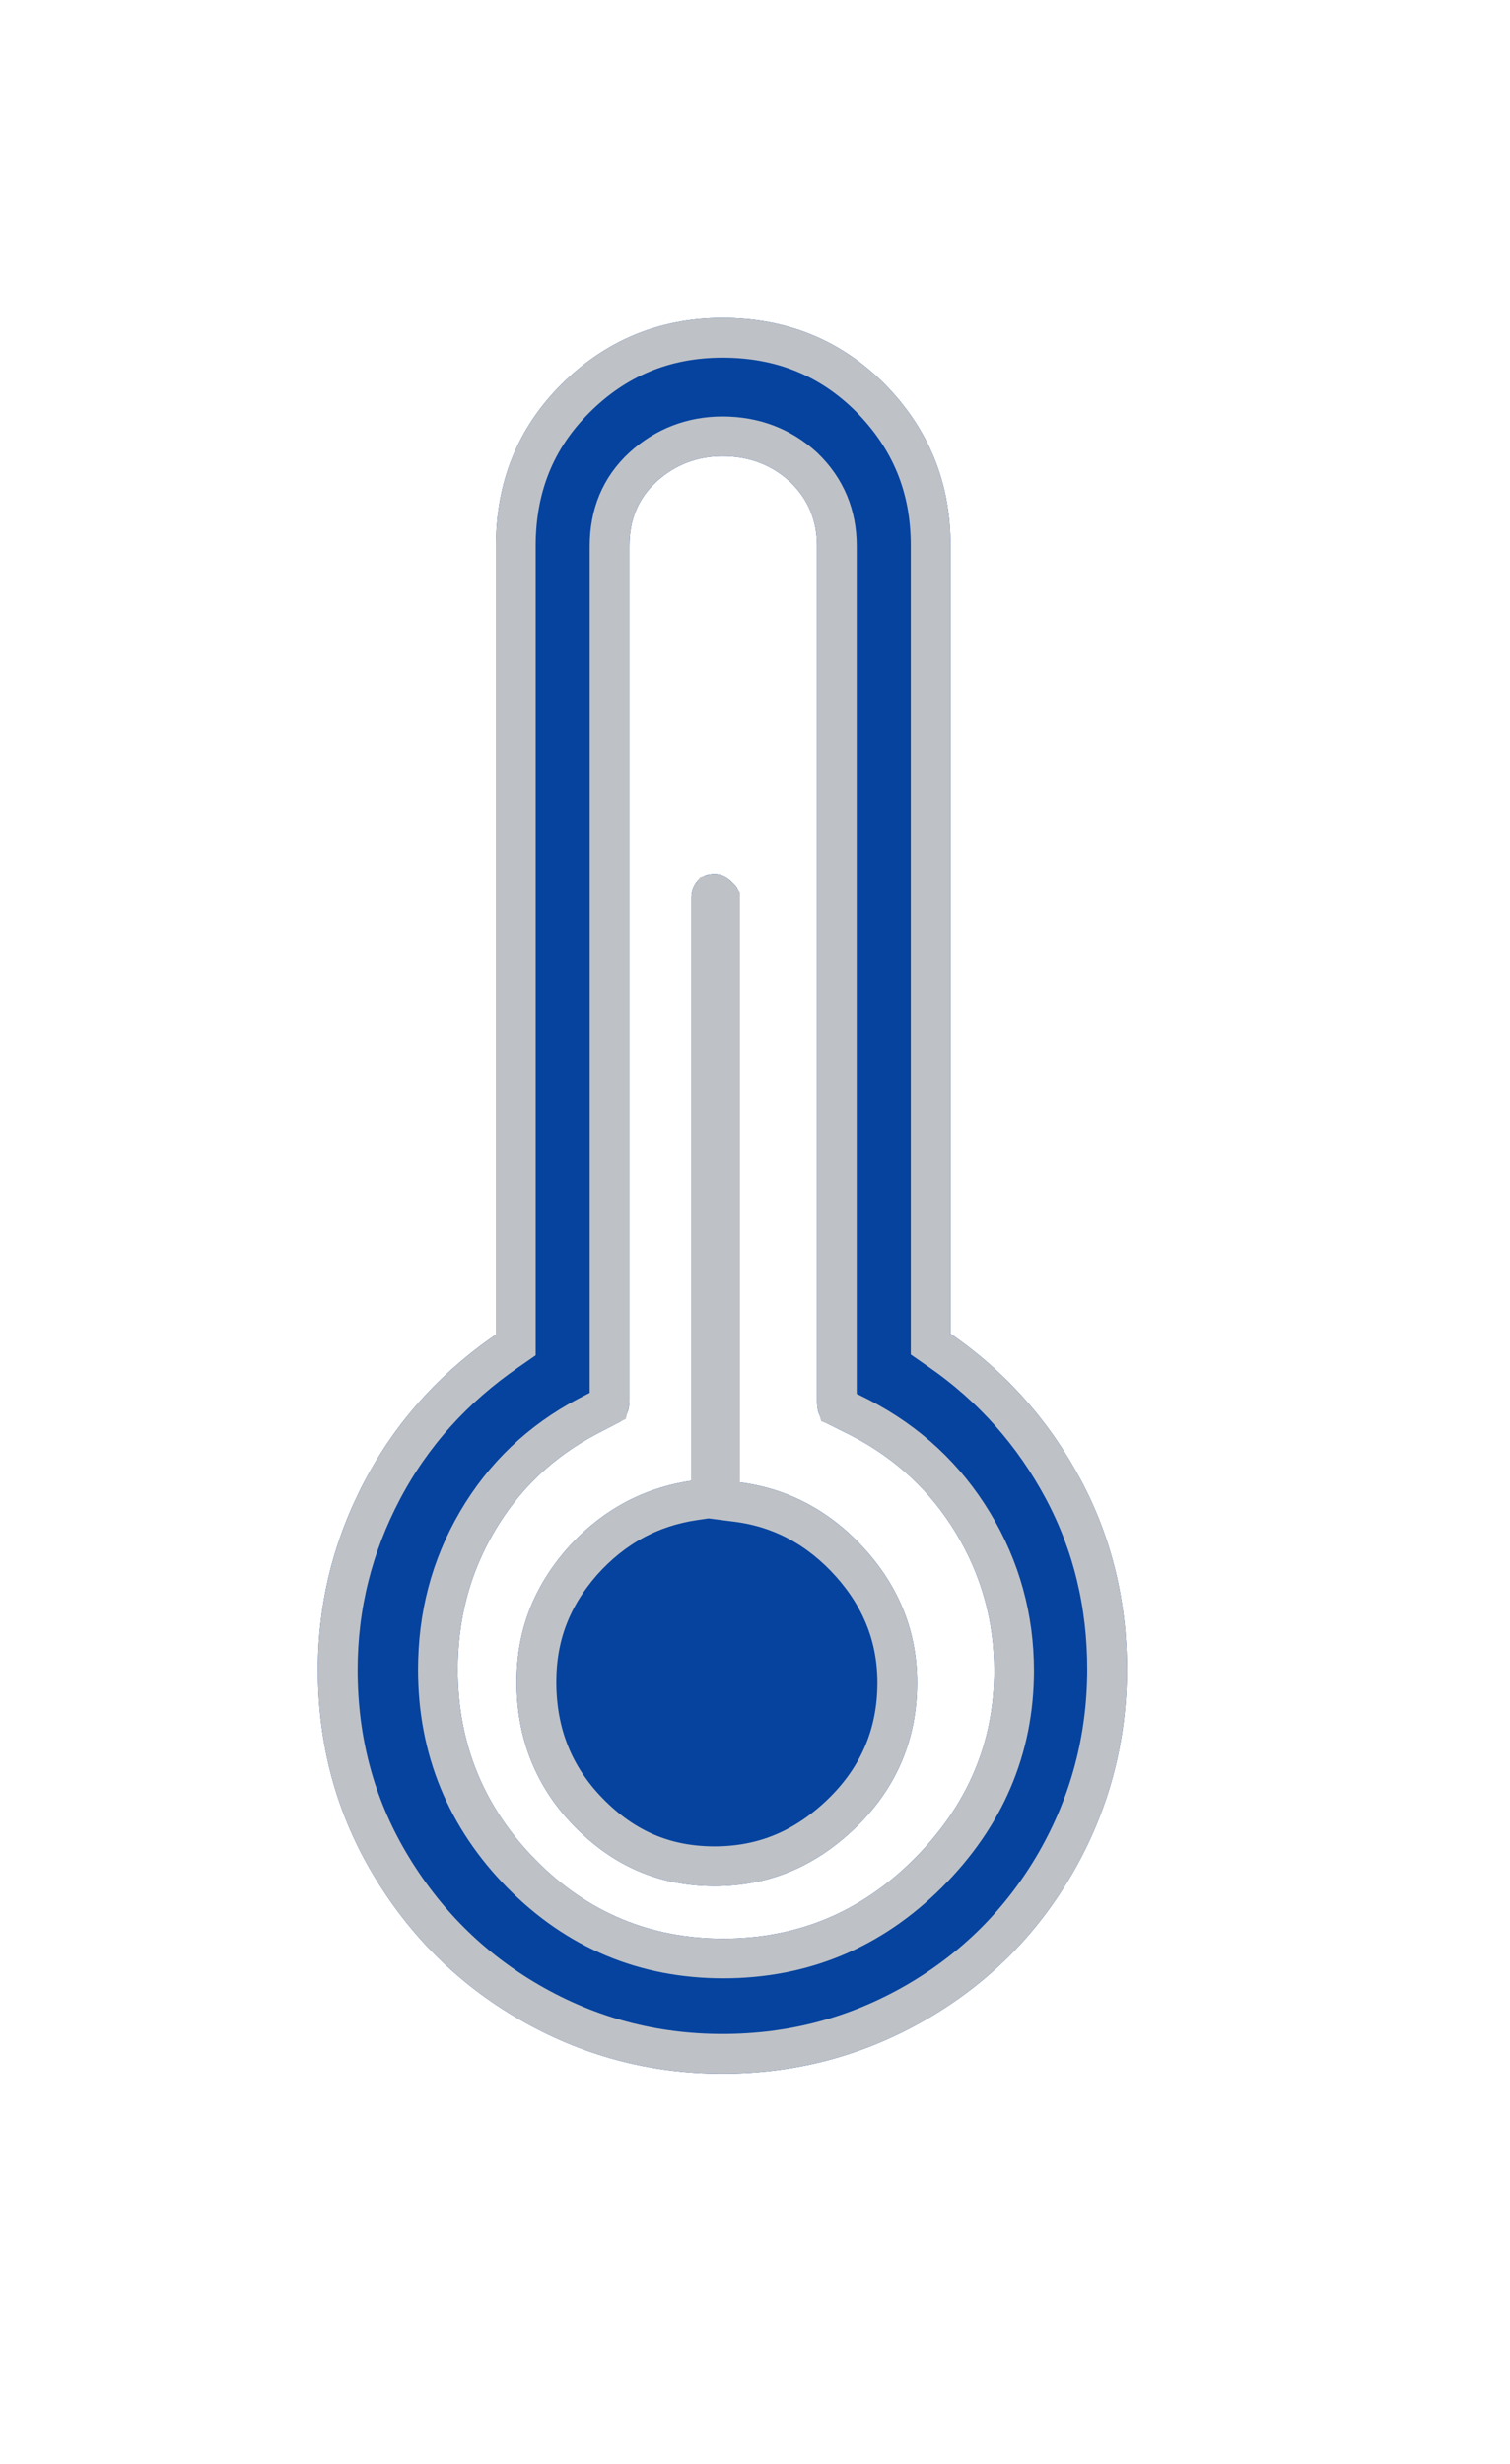 <svg width="19" height="31" viewBox="0 0 19 31" fill="none" xmlns="http://www.w3.org/2000/svg">
<g filter="url(#filter0_d_5_84)">
<path d="M6.5 17.16C6.5 17.87 6.74 18.48 7.23 18.98C7.72 19.48 8.3 19.73 8.99 19.73C9.68 19.73 10.27 19.48 10.78 18.98C11.29 18.48 11.54 17.87 11.54 17.17C11.54 16.54 11.32 15.98 10.89 15.5C10.46 15.02 9.93 14.73 9.31 14.65V7.29C9.31 7.23 9.28 7.16 9.21 7.1C9.14 7.03 9.07 7 8.99 7C8.9 7 8.83 7.03 8.78 7.08C8.73 7.14 8.7 7.2 8.7 7.29V14.63C8.09 14.72 7.57 15 7.14 15.48C6.71 15.97 6.5 16.52 6.5 17.16Z" fill="#05439F"/>
<path d="M4 17.01C4 16.16 4.2 15.37 4.59 14.63C4.98 13.89 5.53 13.28 6.24 12.79V2.87C6.24 2.07 6.51 1.39 7.06 0.84C7.61 0.29 8.29 0 9.09 0C9.9 0 10.58 0.28 11.13 0.83C11.68 1.39 11.96 2.06 11.96 2.86V12.78C12.67 13.27 13.21 13.89 13.6 14.62C13.99 15.35 14.18 16.15 14.18 17C14.18 17.92 13.95 18.78 13.5 19.56C13.05 20.34 12.43 20.96 11.65 21.41C10.87 21.86 10.02 22.09 9.09 22.09C8.17 22.09 7.32 21.86 6.54 21.41C5.76 20.96 5.14 20.34 4.68 19.56C4.22 18.78 4 17.93 4 17.01ZM5.76 17.01C5.76 17.94 6.09 18.74 6.74 19.4C7.39 20.06 8.18 20.39 9.1 20.39C10.03 20.39 10.83 20.06 11.5 19.39C12.17 18.72 12.51 17.93 12.51 17.02C12.51 16.4 12.35 15.82 12.03 15.29C11.71 14.76 11.27 14.35 10.71 14.06L10.43 13.92C10.33 13.88 10.28 13.78 10.28 13.63V2.87C10.28 2.55 10.17 2.28 9.94 2.06C9.71 1.85 9.43 1.74 9.09 1.74C8.77 1.74 8.49 1.85 8.26 2.06C8.03 2.27 7.92 2.54 7.92 2.87V13.61C7.92 13.76 7.87 13.86 7.78 13.9L7.51 14.04C6.96 14.33 6.53 14.74 6.22 15.27C5.91 15.8 5.76 16.37 5.76 17.01Z" fill="#05439F"/>
<path d="M9.06 14.65V14.87L9.278 14.898C9.835 14.97 10.311 15.229 10.704 15.667C11.094 16.103 11.29 16.604 11.29 17.17C11.29 17.804 11.066 18.349 10.605 18.802C10.139 19.258 9.611 19.48 8.99 19.48C8.369 19.48 7.853 19.259 7.409 18.805C6.966 18.354 6.75 17.807 6.75 17.16C6.75 16.582 6.937 16.091 7.327 15.646C7.719 15.209 8.186 14.959 8.736 14.877L8.95 14.846V14.63V7.29C8.95 7.275 8.952 7.27 8.953 7.268L8.953 7.268C8.953 7.266 8.955 7.262 8.961 7.254C8.961 7.254 8.961 7.254 8.961 7.254C8.964 7.253 8.973 7.25 8.99 7.25C8.997 7.25 9 7.251 9.001 7.252C9.005 7.253 9.015 7.259 9.033 7.277L9.04 7.284L9.047 7.29C9.054 7.295 9.058 7.3 9.06 7.303V14.65ZM6.382 12.996L6.49 12.921V12.79V2.87C6.49 2.133 6.736 1.517 7.237 1.017C7.74 0.513 8.357 0.25 9.09 0.25C9.835 0.25 10.451 0.505 10.952 1.006C11.457 1.52 11.71 2.127 11.71 2.86V12.78V12.911L11.818 12.986C12.494 13.452 13.008 14.042 13.38 14.738C13.749 15.429 13.93 16.188 13.93 17C13.93 17.877 13.711 18.694 13.284 19.435C12.855 20.177 12.267 20.765 11.525 21.194C10.783 21.621 9.976 21.84 9.09 21.84C8.214 21.84 7.407 21.622 6.665 21.194C5.923 20.765 5.334 20.177 4.895 19.433C4.459 18.694 4.25 17.888 4.25 17.01C4.25 16.201 4.44 15.451 4.811 14.747C5.181 14.044 5.704 13.464 6.382 12.996ZM10.825 13.838L10.825 13.838L10.822 13.836L10.542 13.696L10.537 13.694C10.534 13.684 10.53 13.664 10.53 13.63V2.87C10.53 2.485 10.394 2.149 10.113 1.879L10.113 1.879L10.109 1.875C9.831 1.622 9.49 1.49 9.09 1.49C8.708 1.49 8.368 1.623 8.091 1.875C7.804 2.138 7.67 2.477 7.67 2.87V13.61C7.67 13.647 7.665 13.669 7.662 13.68L7.395 13.818L7.393 13.819C6.803 14.13 6.338 14.573 6.004 15.144C5.671 15.714 5.51 16.328 5.51 17.01C5.51 18.006 5.866 18.869 6.562 19.575C7.259 20.283 8.113 20.64 9.1 20.64C10.097 20.64 10.96 20.283 11.677 19.567C12.391 18.853 12.76 18 12.76 17.02C12.76 16.355 12.588 15.73 12.244 15.161C11.9 14.591 11.425 14.149 10.825 13.838Z" stroke="#BEC1C6" stroke-width="0.5"/>
</g>
<defs>
<filter id="filter0_d_5_84" x="0" y="0" width="18.18" height="30.09" filterUnits="userSpaceOnUse" color-interpolation-filters="sRGB">
<feFlood flood-opacity="0" result="BackgroundImageFix"/>
<feColorMatrix in="SourceAlpha" type="matrix" values="0 0 0 0 0 0 0 0 0 0 0 0 0 0 0 0 0 0 127 0" result="hardAlpha"/>
<feOffset dy="4"/>
<feGaussianBlur stdDeviation="2"/>
<feComposite in2="hardAlpha" operator="out"/>
<feColorMatrix type="matrix" values="0 0 0 0 0 0 0 0 0 0 0 0 0 0 0 0 0 0 0.25 0"/>
<feBlend mode="normal" in2="BackgroundImageFix" result="effect1_dropShadow_5_84"/>
<feBlend mode="normal" in="SourceGraphic" in2="effect1_dropShadow_5_84" result="shape"/>
</filter>
</defs>
</svg>
